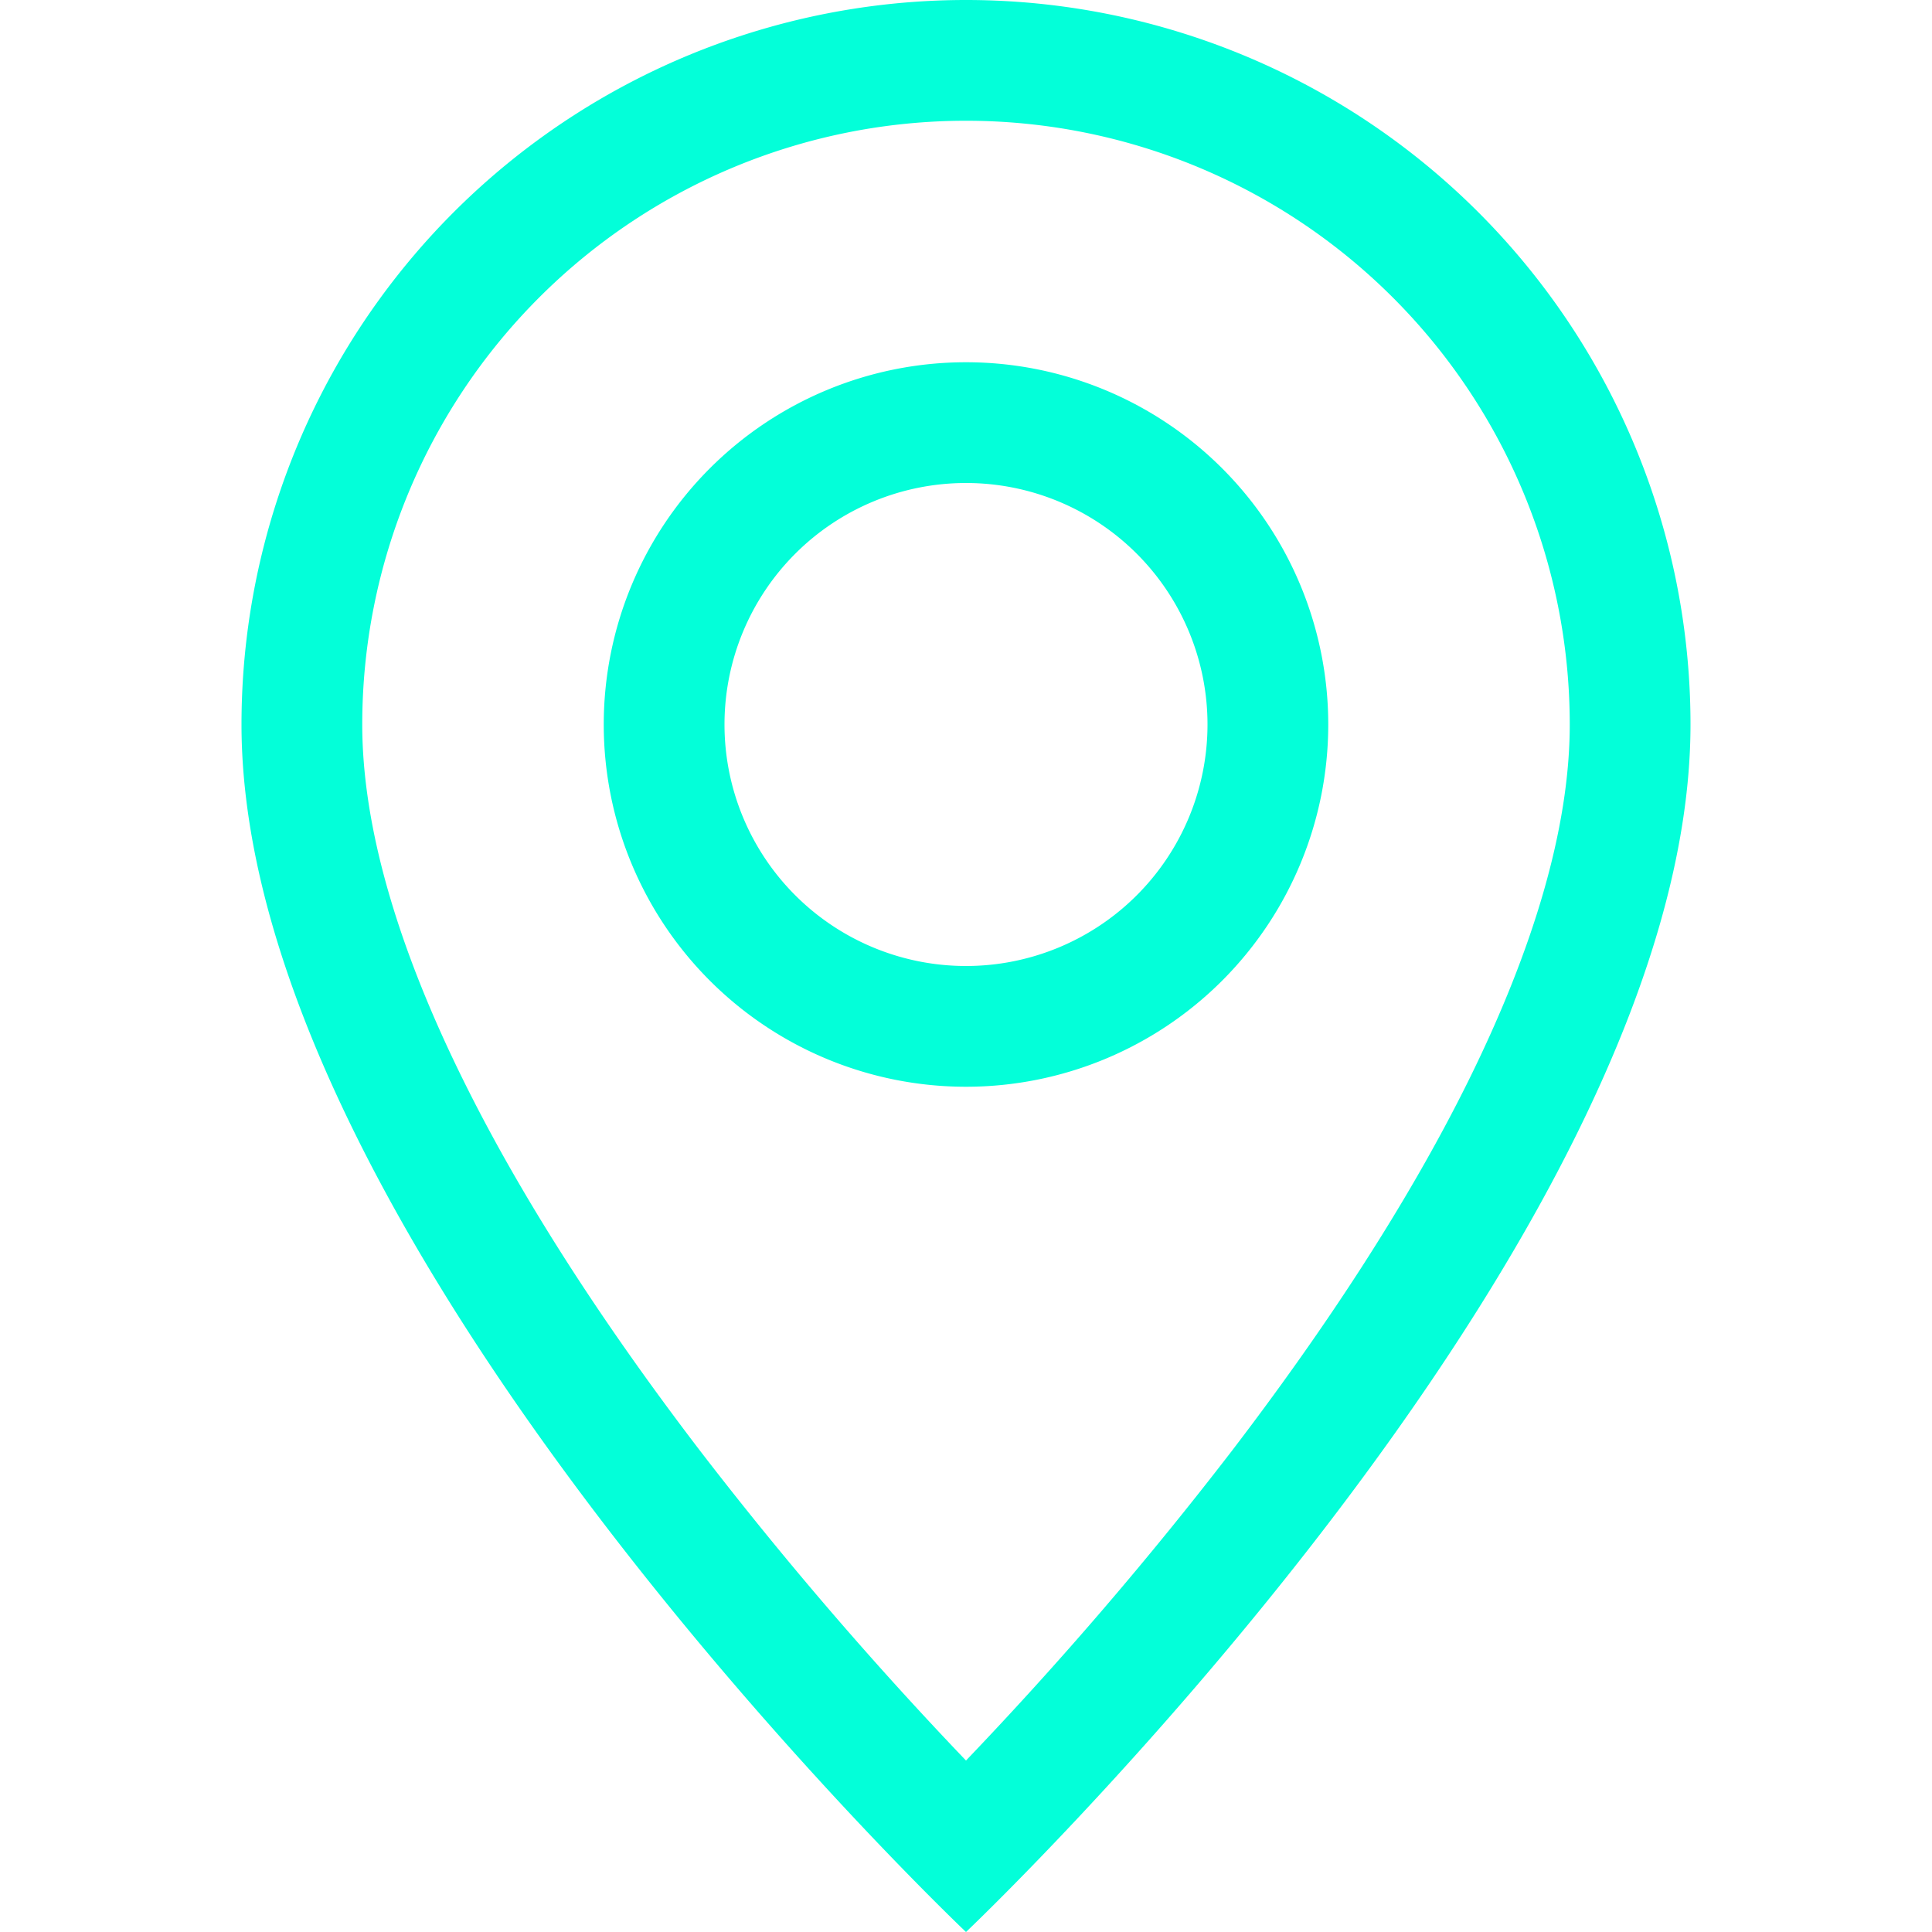 <svg xmlns="http://www.w3.org/2000/svg" width="16" height="16" fill="#03FFD9" class="bi bi-geo-alt" viewBox="0 0 16 16">
  <path d="M12.166 8.94c-.524 1.062-1.234 2.12-1.96 3.07A31.493 31.493 0 0 1 8 14.58a31.481 31.481 0 0 1-2.206-2.57c-.726-.95-1.436-2.008-1.96-3.07C3.304 7.867 3 6.862 3 6a5 5 0 0 1 10 0c0 .862-.305 1.867-.834 2.94zM8 16s6-5.686 6-10A6 6 0 0 0 2 6c0 4.314 6 10 6 10z"/>
  <path d="M8 8a2 2 0 1 1 0-4 2 2 0 0 1 0 4zm0 1a3 3 0 1 0 0-6 3 3 0 0 0 0 6z"/>
</svg>